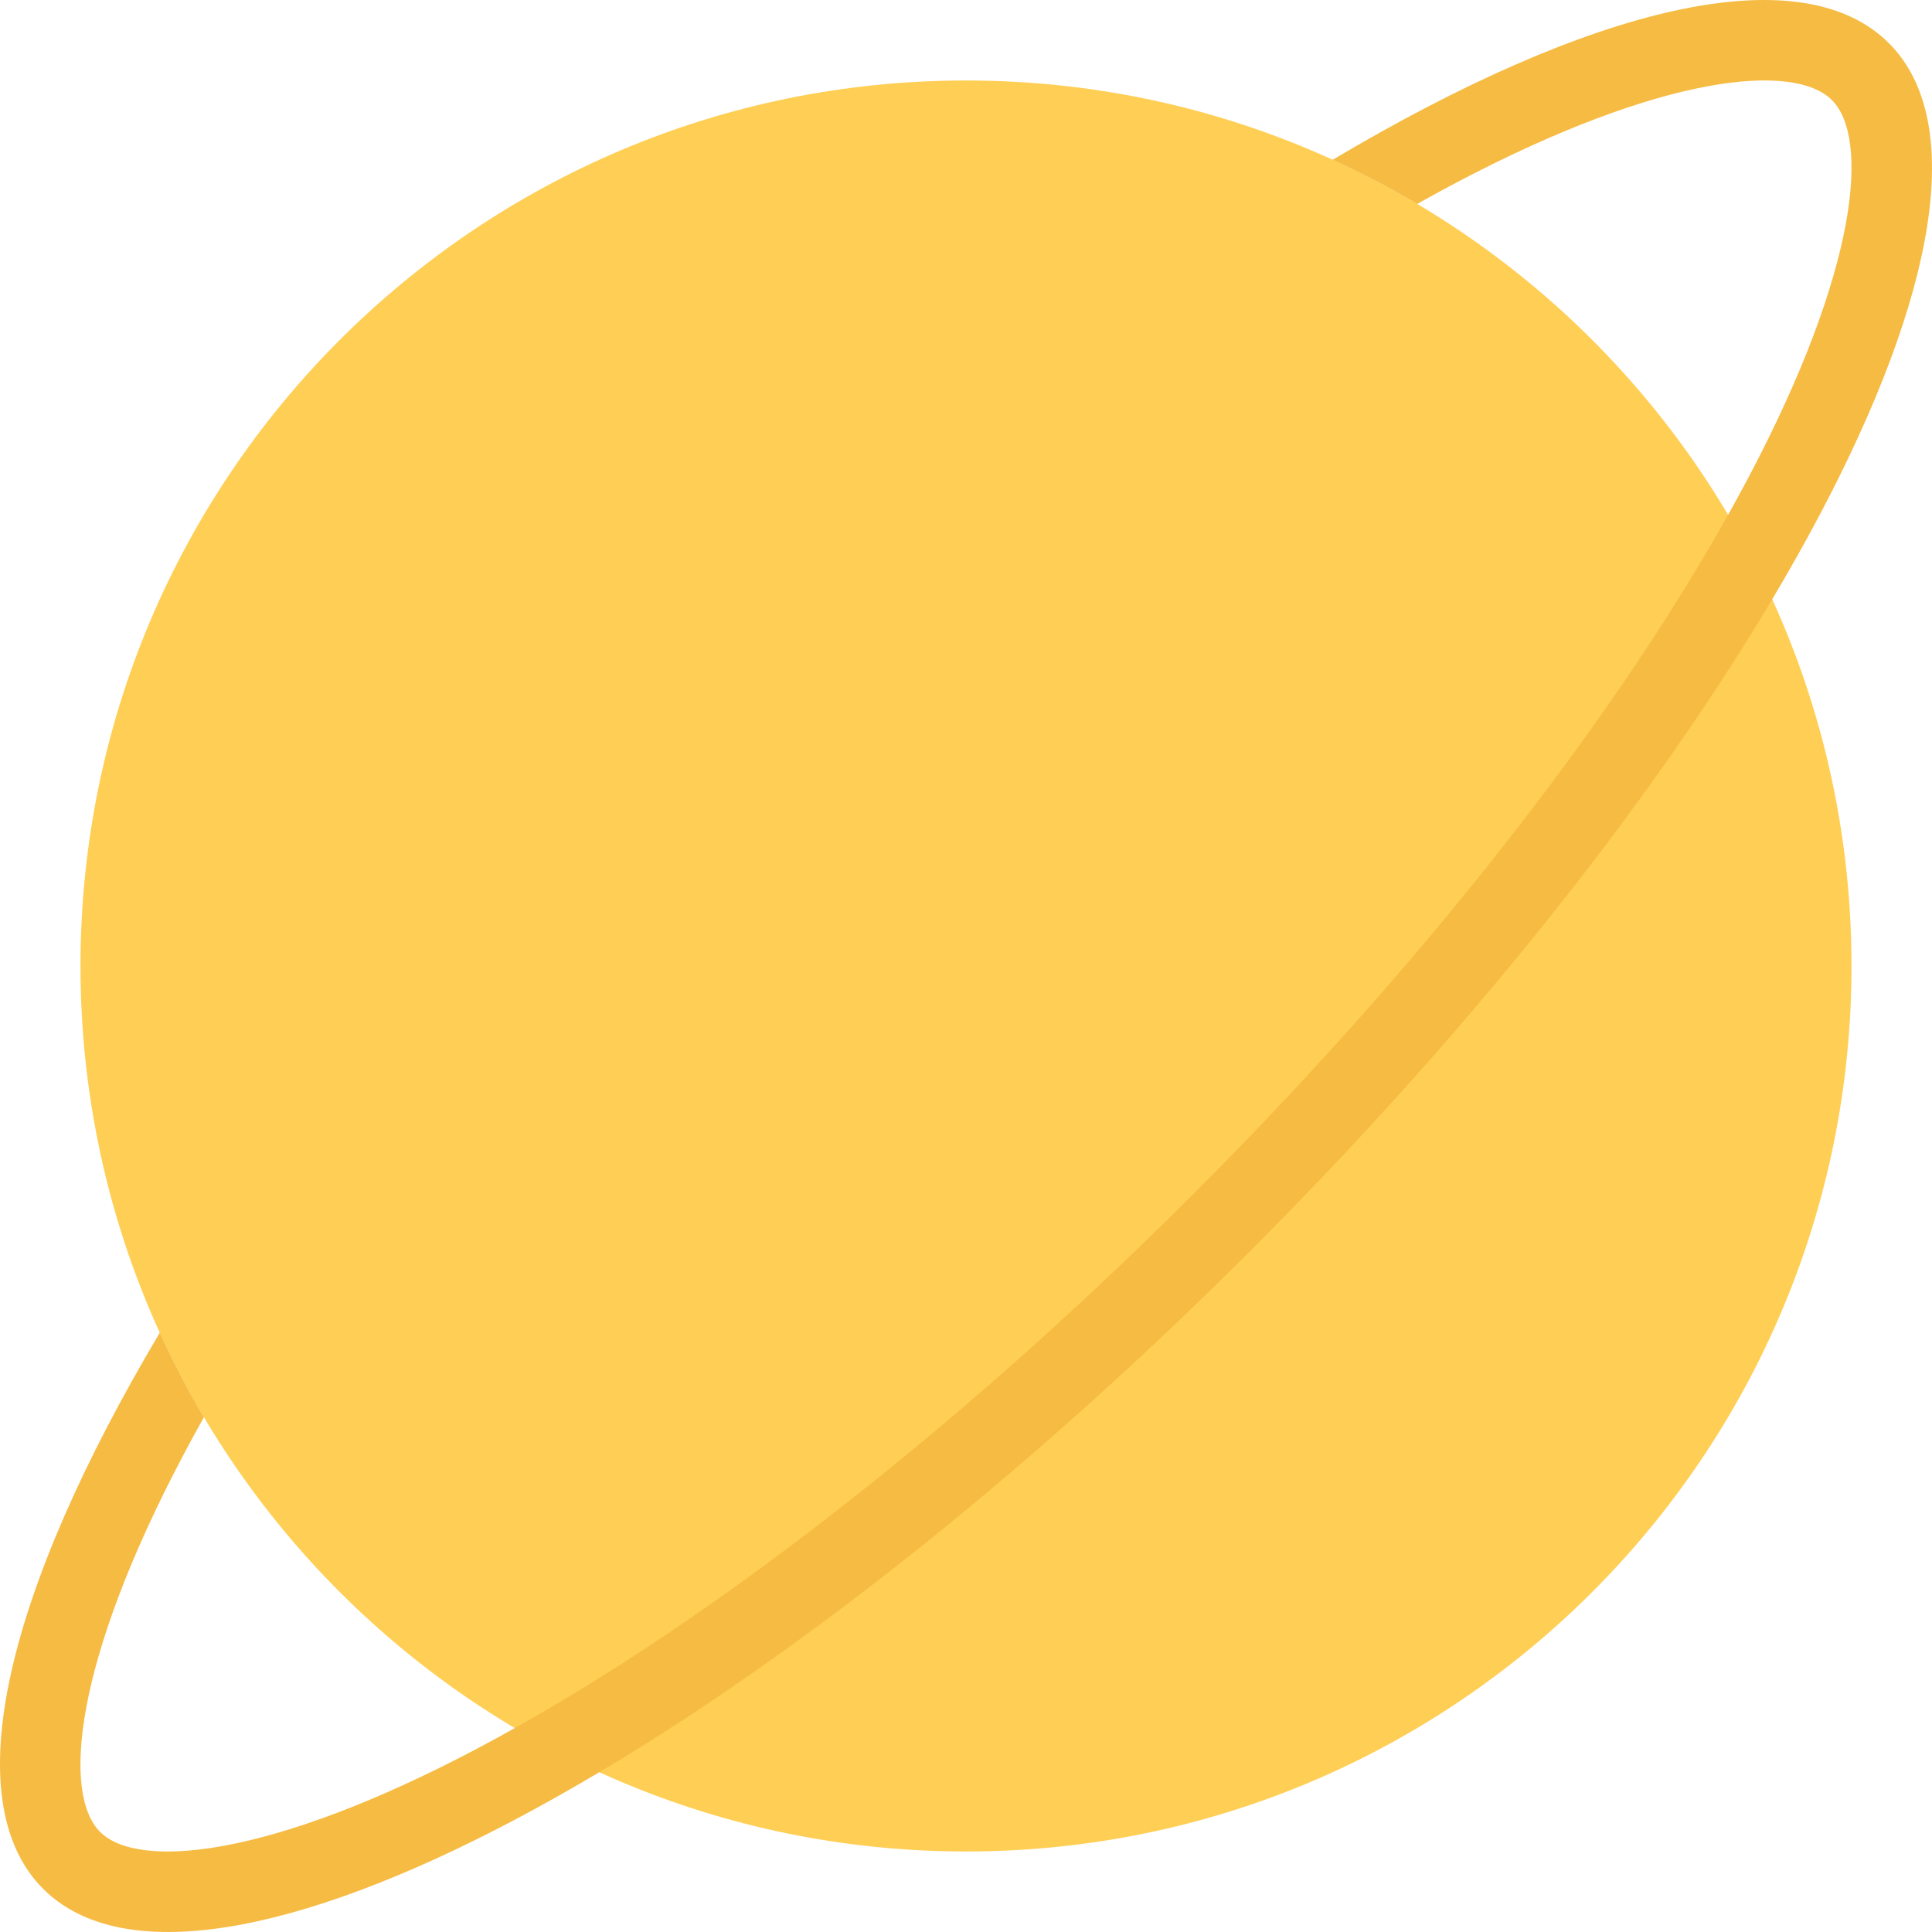 <?xml version="1.0" encoding="iso-8859-1"?>
<!-- Generator: Adobe Illustrator 19.0.0, SVG Export Plug-In . SVG Version: 6.00 Build 0)  -->
<svg version="1.1" id="Layer_1" xmlns="http://www.w3.org/2000/svg" xmlns:xlink="http://www.w3.org/1999/xlink" x="0px" y="0px"
	 viewBox="0 0 511.999 511.999" style="enable-background:new 0 0 511.999 511.999;" xml:space="preserve">
<path style="fill:#FFCE54;" d="M490.662,255.999c0,129.6-105.068,234.66-234.661,234.66c-129.607,0-234.668-105.061-234.668-234.66
	c0-129.607,105.061-234.667,234.668-234.667C385.594,21.332,490.662,126.392,490.662,255.999z"/>
<path style="fill:#F6BB42;" d="M500.566,11.433C477.1-12.02,421.443,1.746,353.172,42.347c7.688,3.5,15.172,7.406,22.391,11.695
	c3.359-1.883,6.703-3.703,10-5.453c55.131-29.132,89.912-32.077,99.912-22.069c10,10.007,7.062,44.788-22.062,99.912
	c-14.969,28.328-35.031,58.897-59.625,90.865c-25.662,33.352-55.084,66.679-87.443,99.053
	c-32.375,32.344-65.702,61.78-99.045,87.437c-31.968,24.593-62.545,44.655-90.874,59.624
	c-55.124,29.124-89.889,32.062-99.904,22.062c-10.016-9.999-7.078-44.78,22.078-99.904c1.734-3.312,3.562-6.641,5.437-10
	c-4.281-7.219-8.187-14.702-11.687-22.39C1.74,421.442-12.025,477.098,11.443,500.565c41.656,41.655,184.903-34.077,319.979-169.153
	C466.475,196.36,542.223,53.088,500.566,11.433z"/>
<g>
</g>
<g>
</g>
<g>
</g>
<g>
</g>
<g>
</g>
<g>
</g>
<g>
</g>
<g>
</g>
<g>
</g>
<g>
</g>
<g>
</g>
<g>
</g>
<g>
</g>
<g>
</g>
<g>
</g>
</svg>
